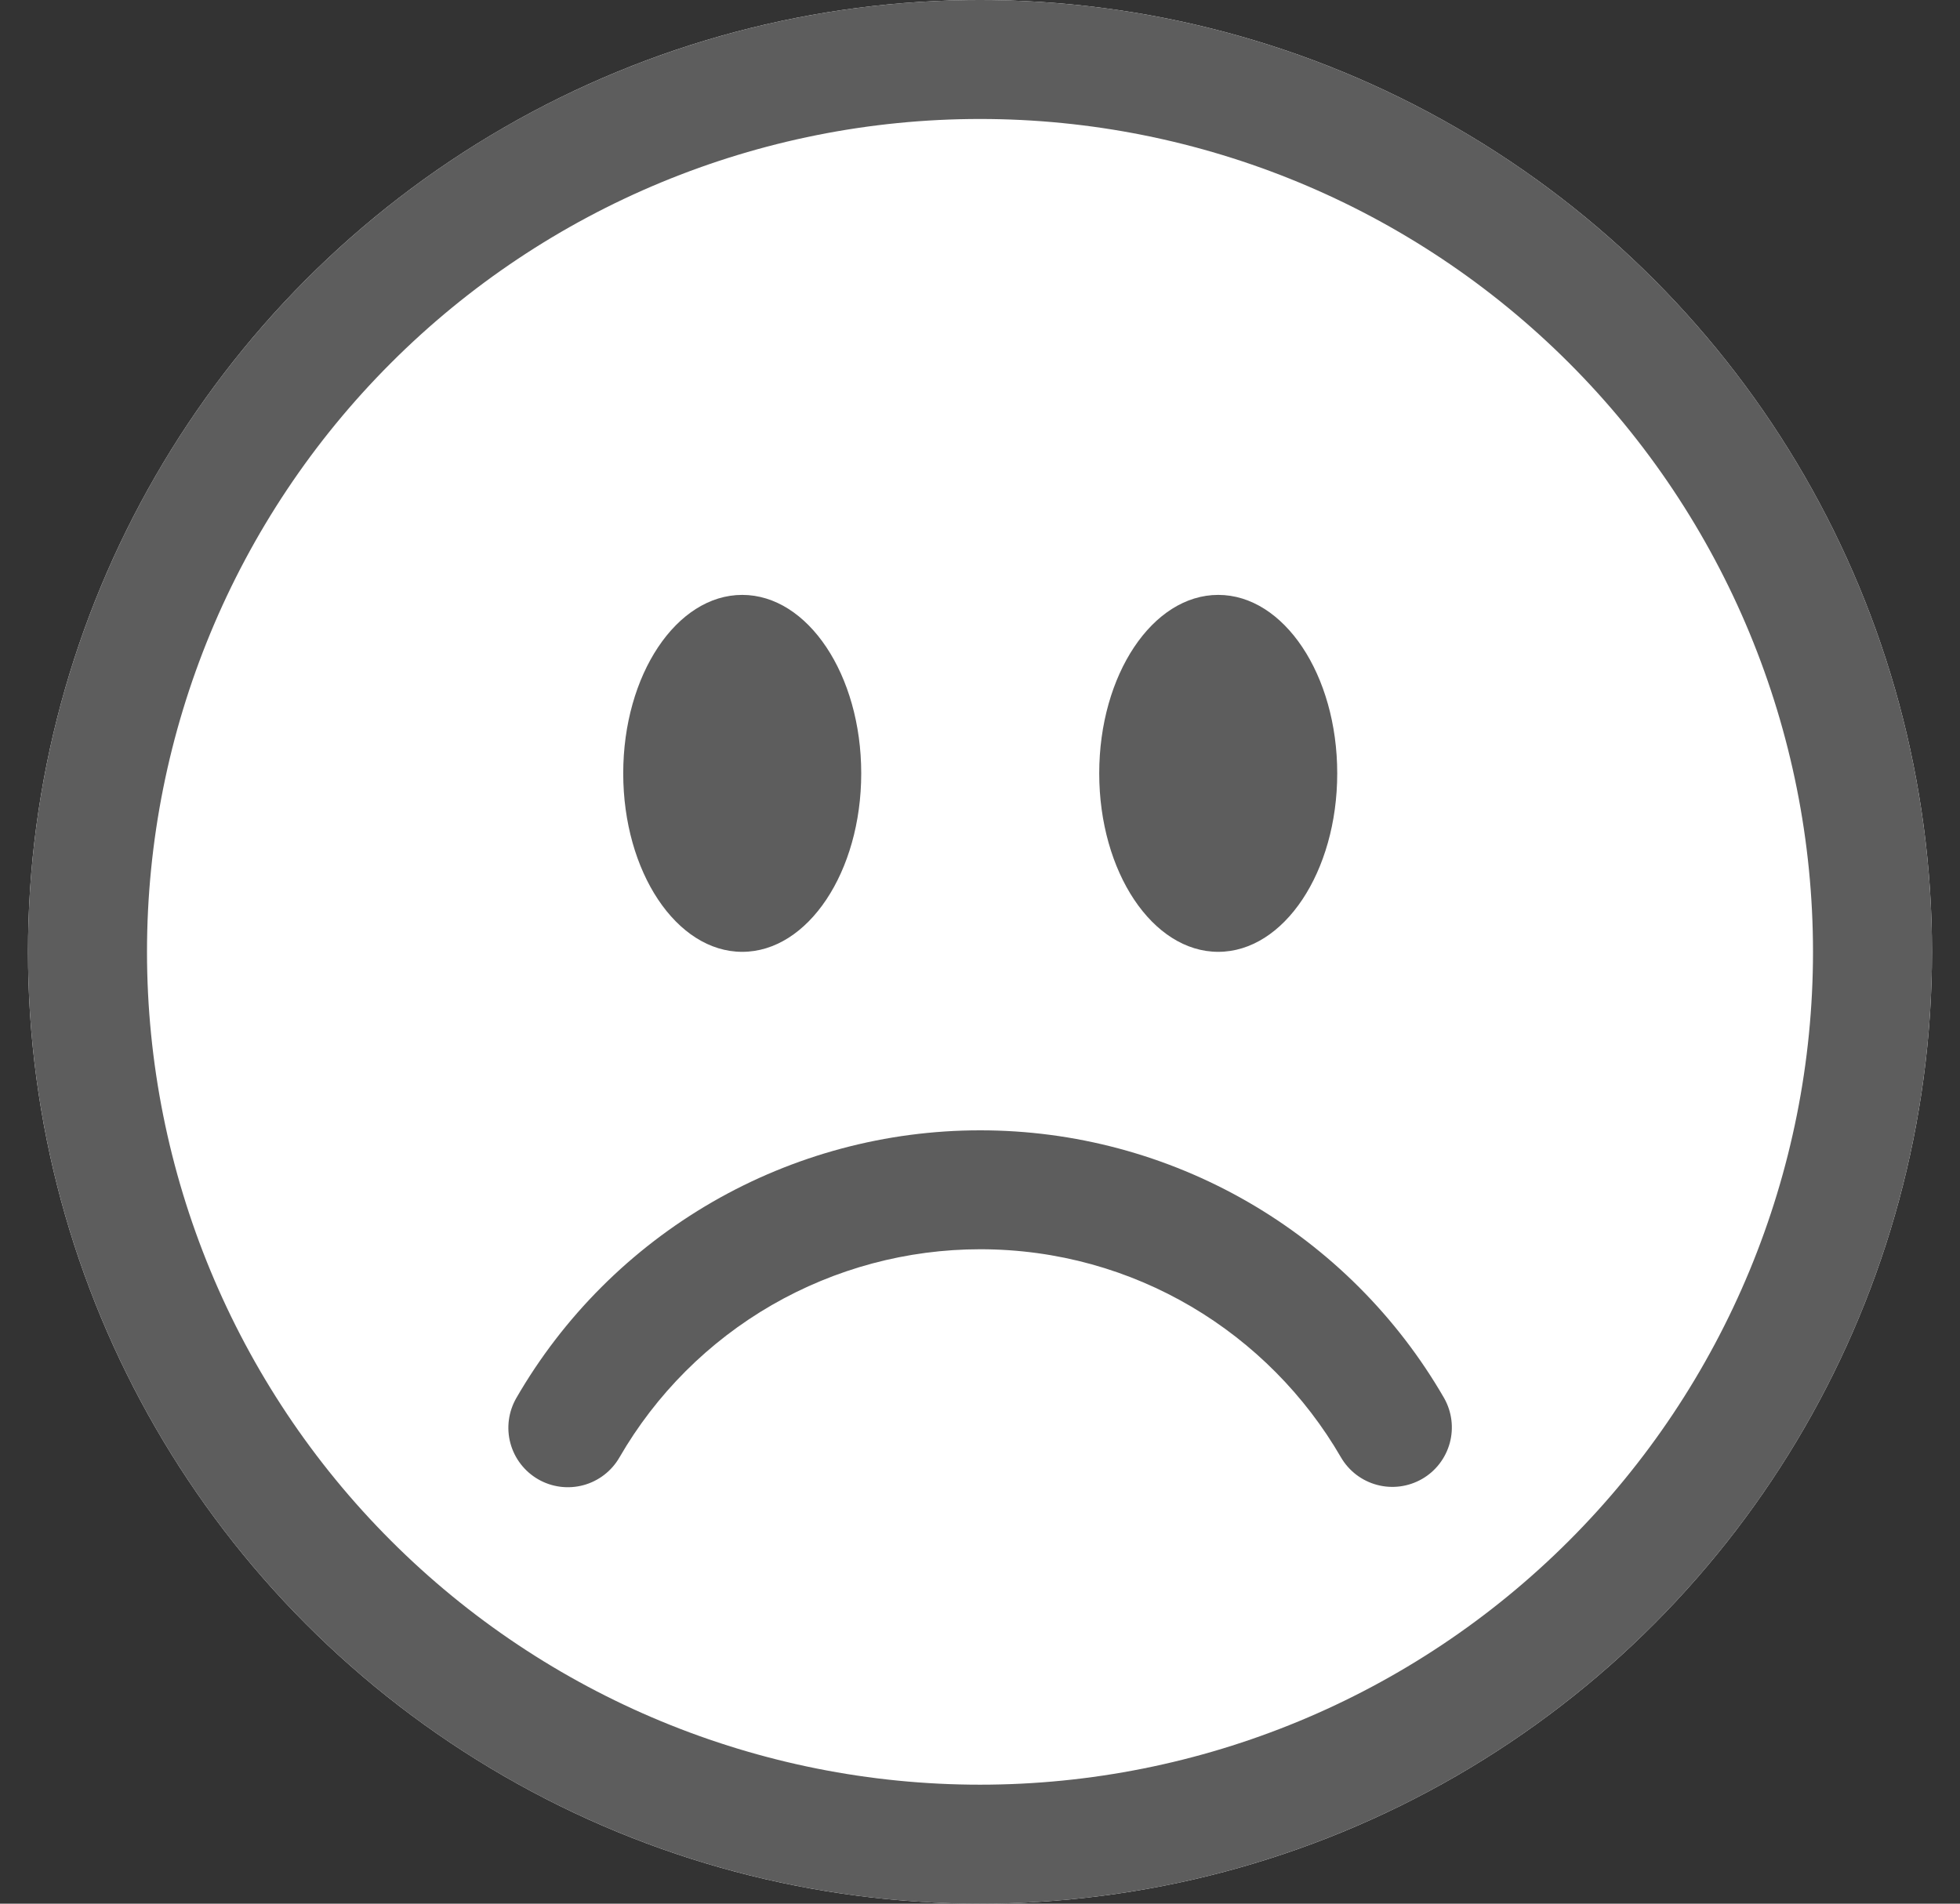 <svg width="35" height="34" viewBox="0 0 35 34" fill="none" xmlns="http://www.w3.org/2000/svg">
<rect x="0" y="0" width="35" height="34" fill="#333333" stroke="none"/>
<g clip-path="url(#clip0_3263_225187)">
<circle cx="17.5" cy="17" r="17" fill="white"/>
<path d="M17.5 31.875C13.555 31.875 9.771 30.308 6.982 27.518C4.192 24.729 2.625 20.945 2.625 17C2.625 13.055 4.192 9.271 6.982 6.482C9.771 3.692 13.555 2.125 17.5 2.125C21.445 2.125 25.229 3.692 28.018 6.482C30.808 9.271 32.375 13.055 32.375 17C32.375 20.945 30.808 24.729 28.018 27.518C25.229 30.308 21.445 31.875 17.5 31.875ZM17.5 34C22.009 34 26.333 32.209 29.521 29.021C32.709 25.833 34.5 21.509 34.5 17C34.5 12.491 32.709 8.167 29.521 4.979C26.333 1.791 22.009 0 17.5 0C12.991 0 8.667 1.791 5.479 4.979C2.291 8.167 0.5 12.491 0.5 17C0.5 21.509 2.291 25.833 5.479 29.021C8.667 32.209 12.991 34 17.5 34Z" fill="#5D5D5D"/>
<path d="M9.609 26.42C9.853 26.561 10.143 26.599 10.416 26.526C10.688 26.453 10.92 26.275 11.061 26.031C11.714 24.9 12.653 23.961 13.784 23.308C14.915 22.656 16.198 22.312 17.504 22.312C20.256 22.312 22.659 23.806 23.947 26.031C24.089 26.273 24.32 26.449 24.592 26.521C24.863 26.593 25.152 26.554 25.395 26.414C25.638 26.274 25.815 26.043 25.889 25.772C25.962 25.502 25.926 25.213 25.787 24.969C24.948 23.515 23.74 22.308 22.286 21.468C20.832 20.629 19.183 20.187 17.504 20.188C15.825 20.187 14.175 20.629 12.721 21.468C11.267 22.308 10.06 23.515 9.22 24.969C9.08 25.213 9.041 25.503 9.114 25.775C9.187 26.047 9.365 26.279 9.609 26.42ZM15.379 13.812C15.379 15.572 14.427 17 13.254 17C12.081 17 11.129 15.572 11.129 13.812C11.129 12.053 12.081 10.625 13.254 10.625C14.427 10.625 15.379 12.053 15.379 13.812ZM23.879 13.812C23.879 15.572 22.927 17 21.754 17C20.581 17 19.629 15.572 19.629 13.812C19.629 12.053 20.581 10.625 21.754 10.625C22.927 10.625 23.879 12.053 23.879 13.812Z" fill="#5D5D5D"/>
</g>
<defs>
<clipPath id="clip0_3263_225187">
<rect width="34" height="34" fill="white" transform="translate(0.5)"/>
</clipPath>
</defs>
</svg>
